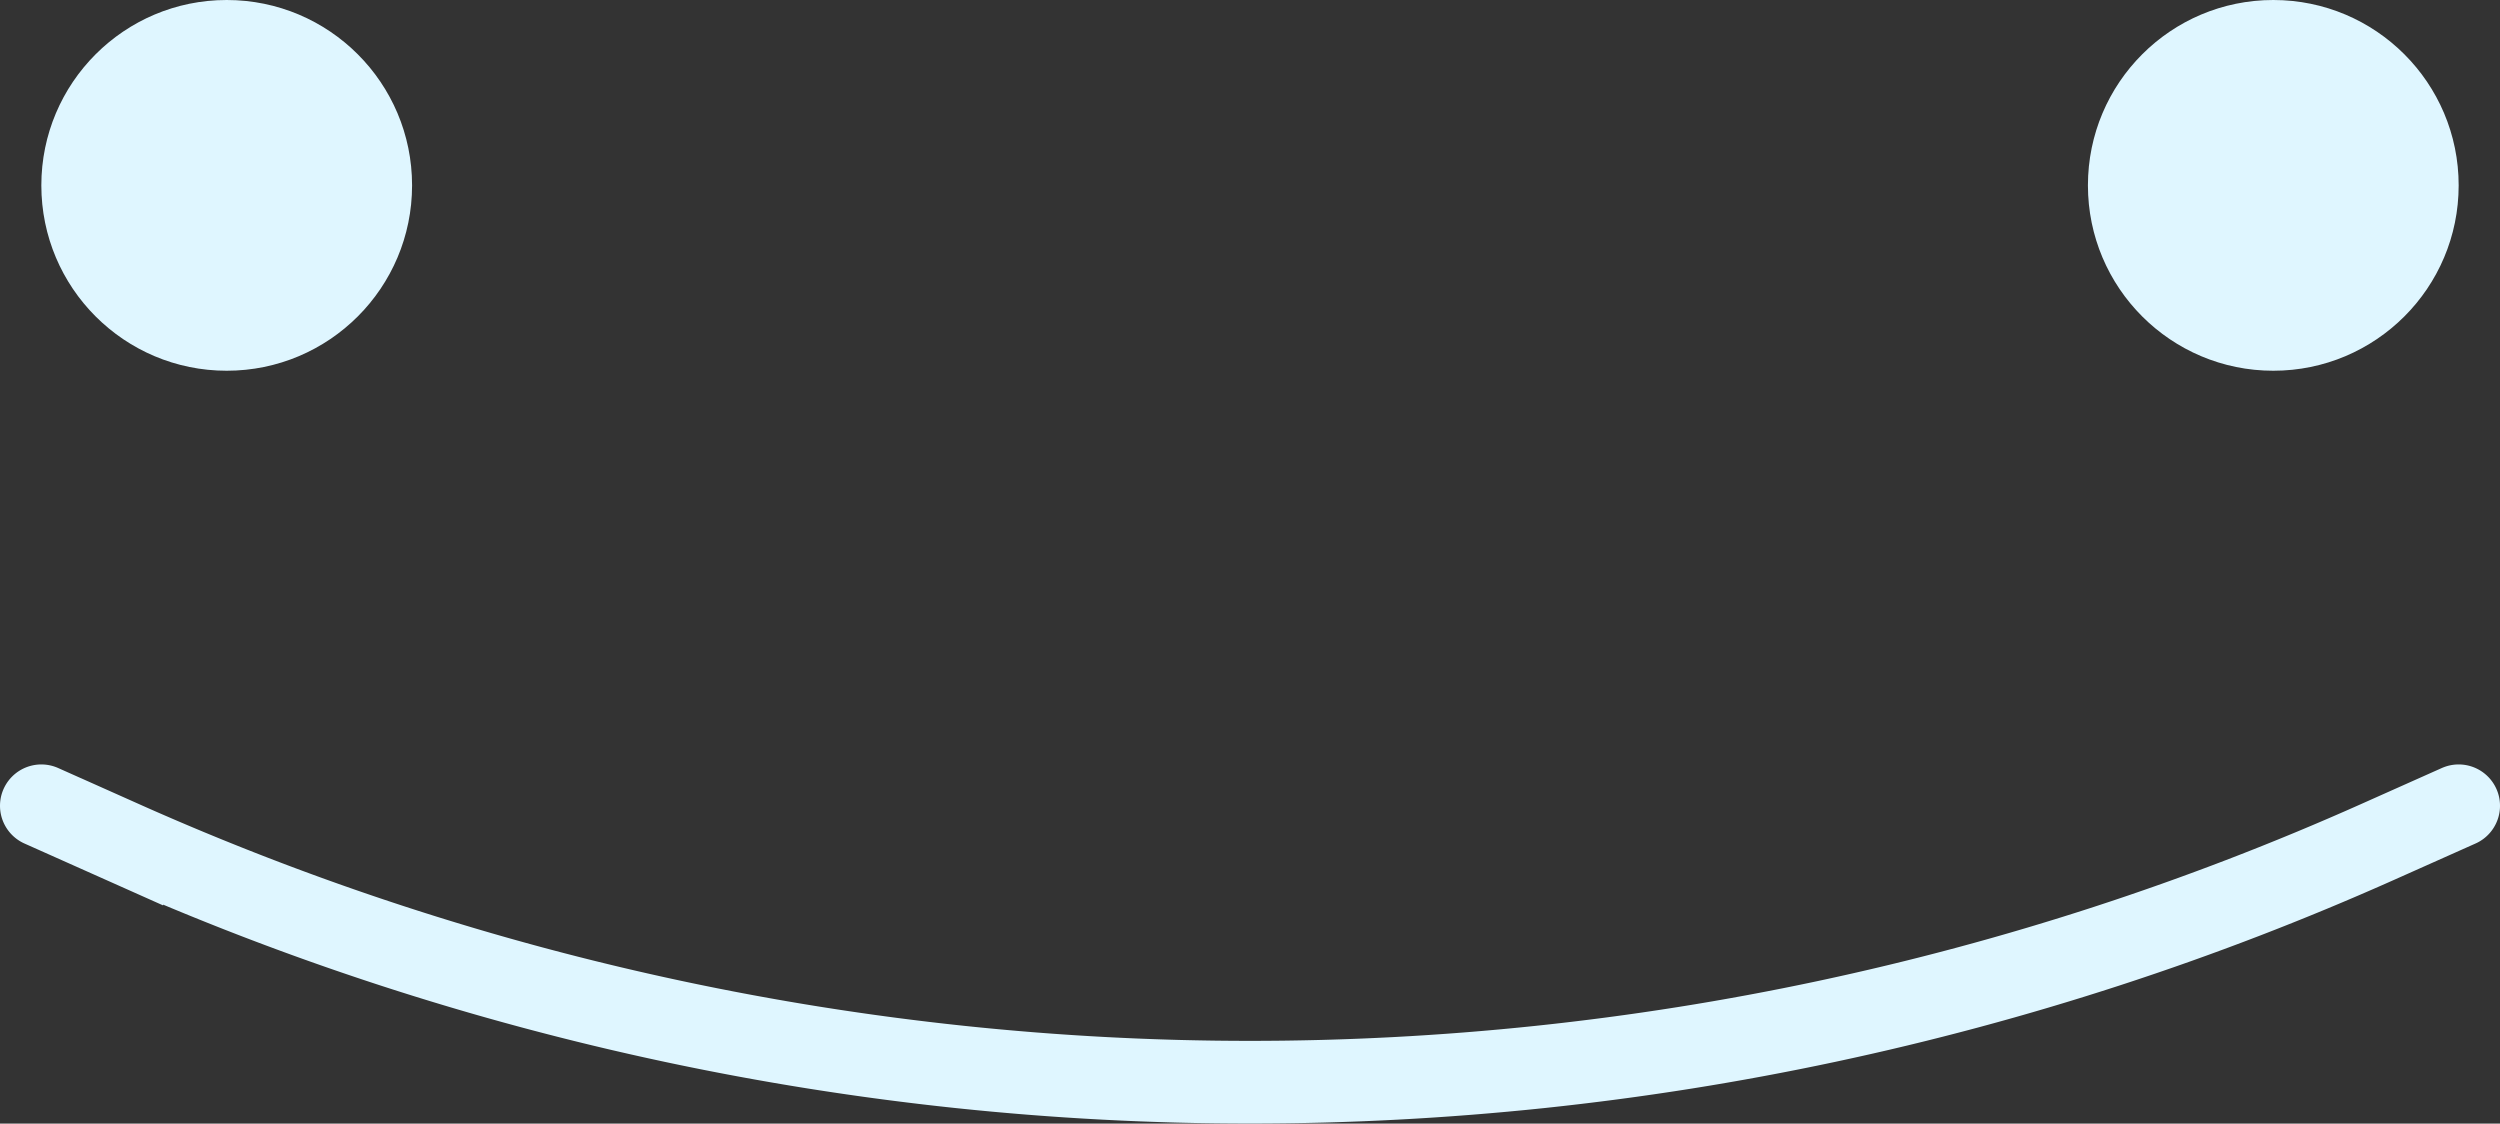 <svg id="Layer_1" data-name="Layer 1" xmlns="http://www.w3.org/2000/svg" viewBox="0 0 272.16 122.32"><rect x="0" y="0" width="272.16" height="122.32" fill="#333333" stroke="none"/><defs><style>.cls-1{fill:#DFF6FF;}.cls-2{fill:none;stroke:#DFF6FF;stroke-linecap:round;stroke-miterlimit:10;stroke-width:9px;}</style></defs><circle class="cls-1" cx="24.68" cy="20.18" r="20.18"/><circle class="cls-1" cx="247.48" cy="20.18" r="20.18"/><path class="cls-2" d="M4.5,87.72l8.76,3.91a301.16,301.16,0,0,0,245.64,0l8.76-3.91"/></svg>